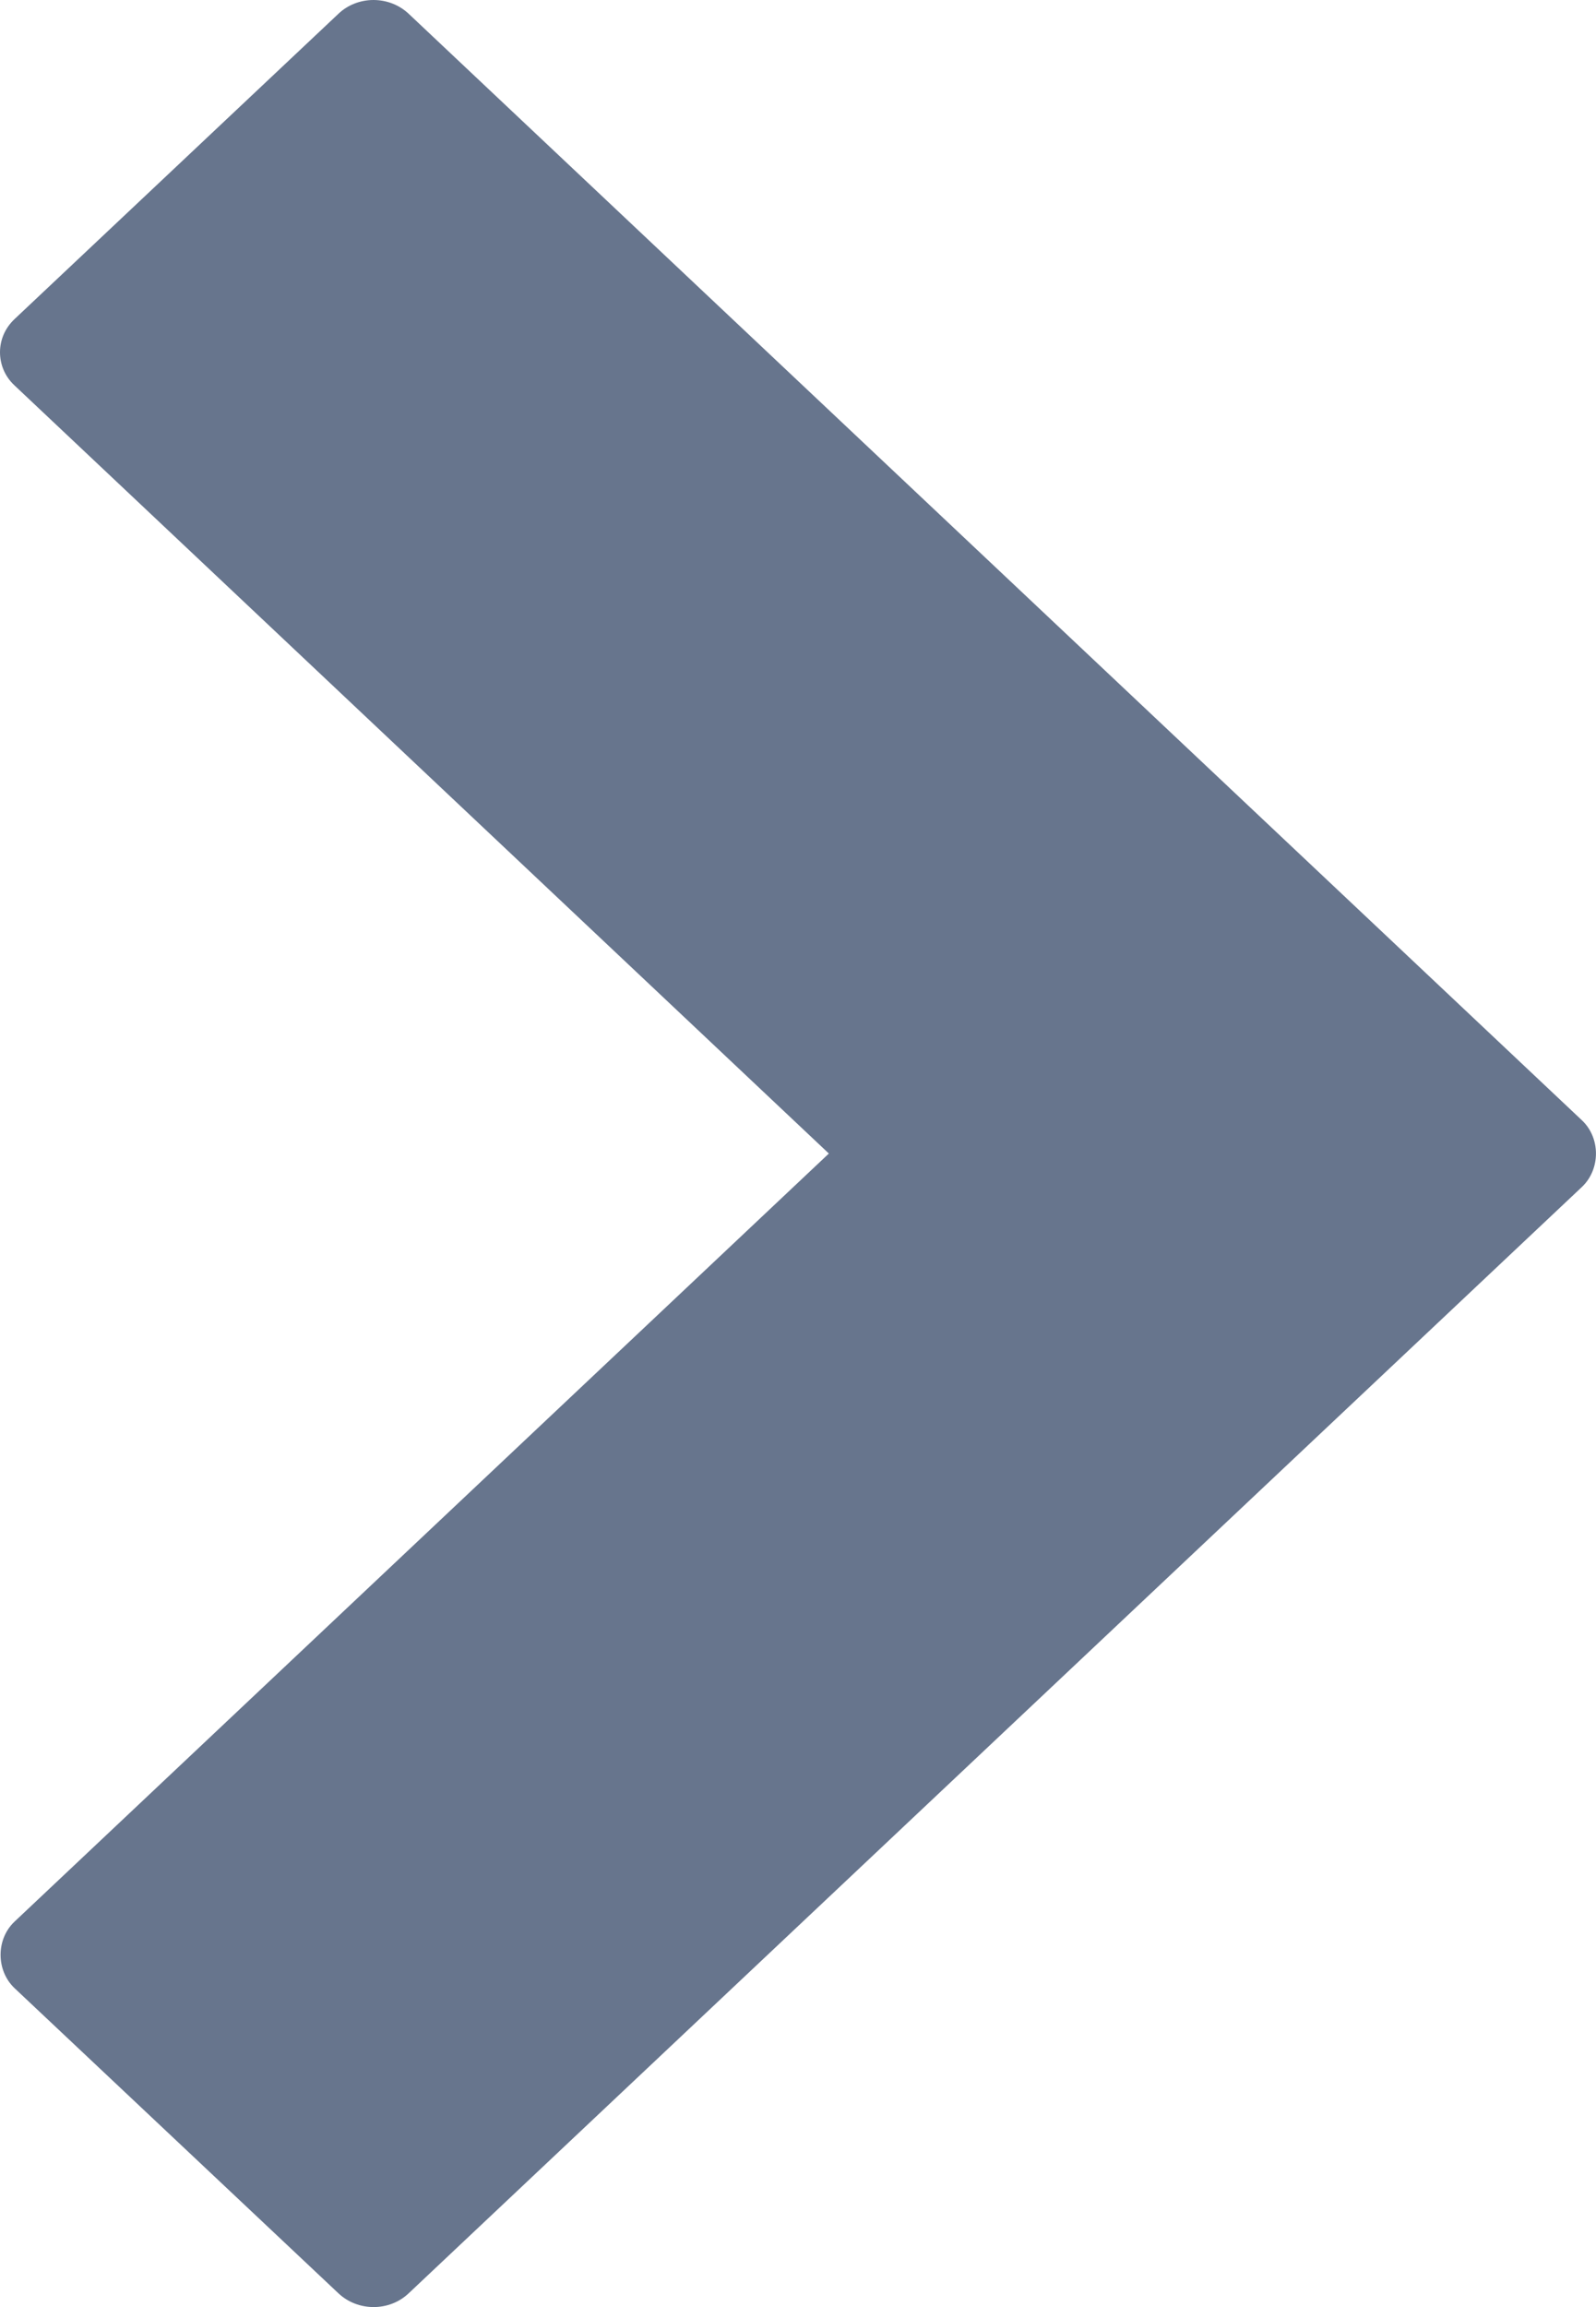 <svg width="9px" height="13px" viewBox="0 0 9 13" version="1.1" xmlns="http://www.w3.org/2000/svg" xmlns:xlink="http://www.w3.org/1999/xlink">
    <g id="Page-1" stroke="none" stroke-width="1" fill="none" fill-rule="evenodd">
        <g id="Lint-Dashboard-Dark" transform="translate(-1256, -1616)" fill="#67758D">
            <g id="Commits" transform="translate(833, 1302)">
                <g id="commits" transform="translate(1, 73)">
                    <g id="commit-copy-6" transform="translate(0, 228)">
                        <g id="004-arrow-angle-pointing-to-right" transform="translate(422, 13)">
                            <path d="M2.305,12.922 L8.921,6.688 C9.026,6.588 9.026,6.412 8.921,6.313 L2.305,0.078 C2.252,0.028 2.181,0 2.106,0 C2.032,0 1.96,0.028 1.908,0.078 L0.082,1.798 C0.027,1.85 0,1.917 0,1.985 C0,2.053 0.027,2.121 0.082,2.172 L4.674,6.5 L0.082,10.828 C-0.023,10.927 -0.023,11.103 0.082,11.203 L1.908,12.922 C2.018,13.026 2.196,13.026 2.305,12.922 Z" id="Path"></path>
                        </g>
                    </g>
                </g>
            </g>
        </g>
    </g>
</svg>